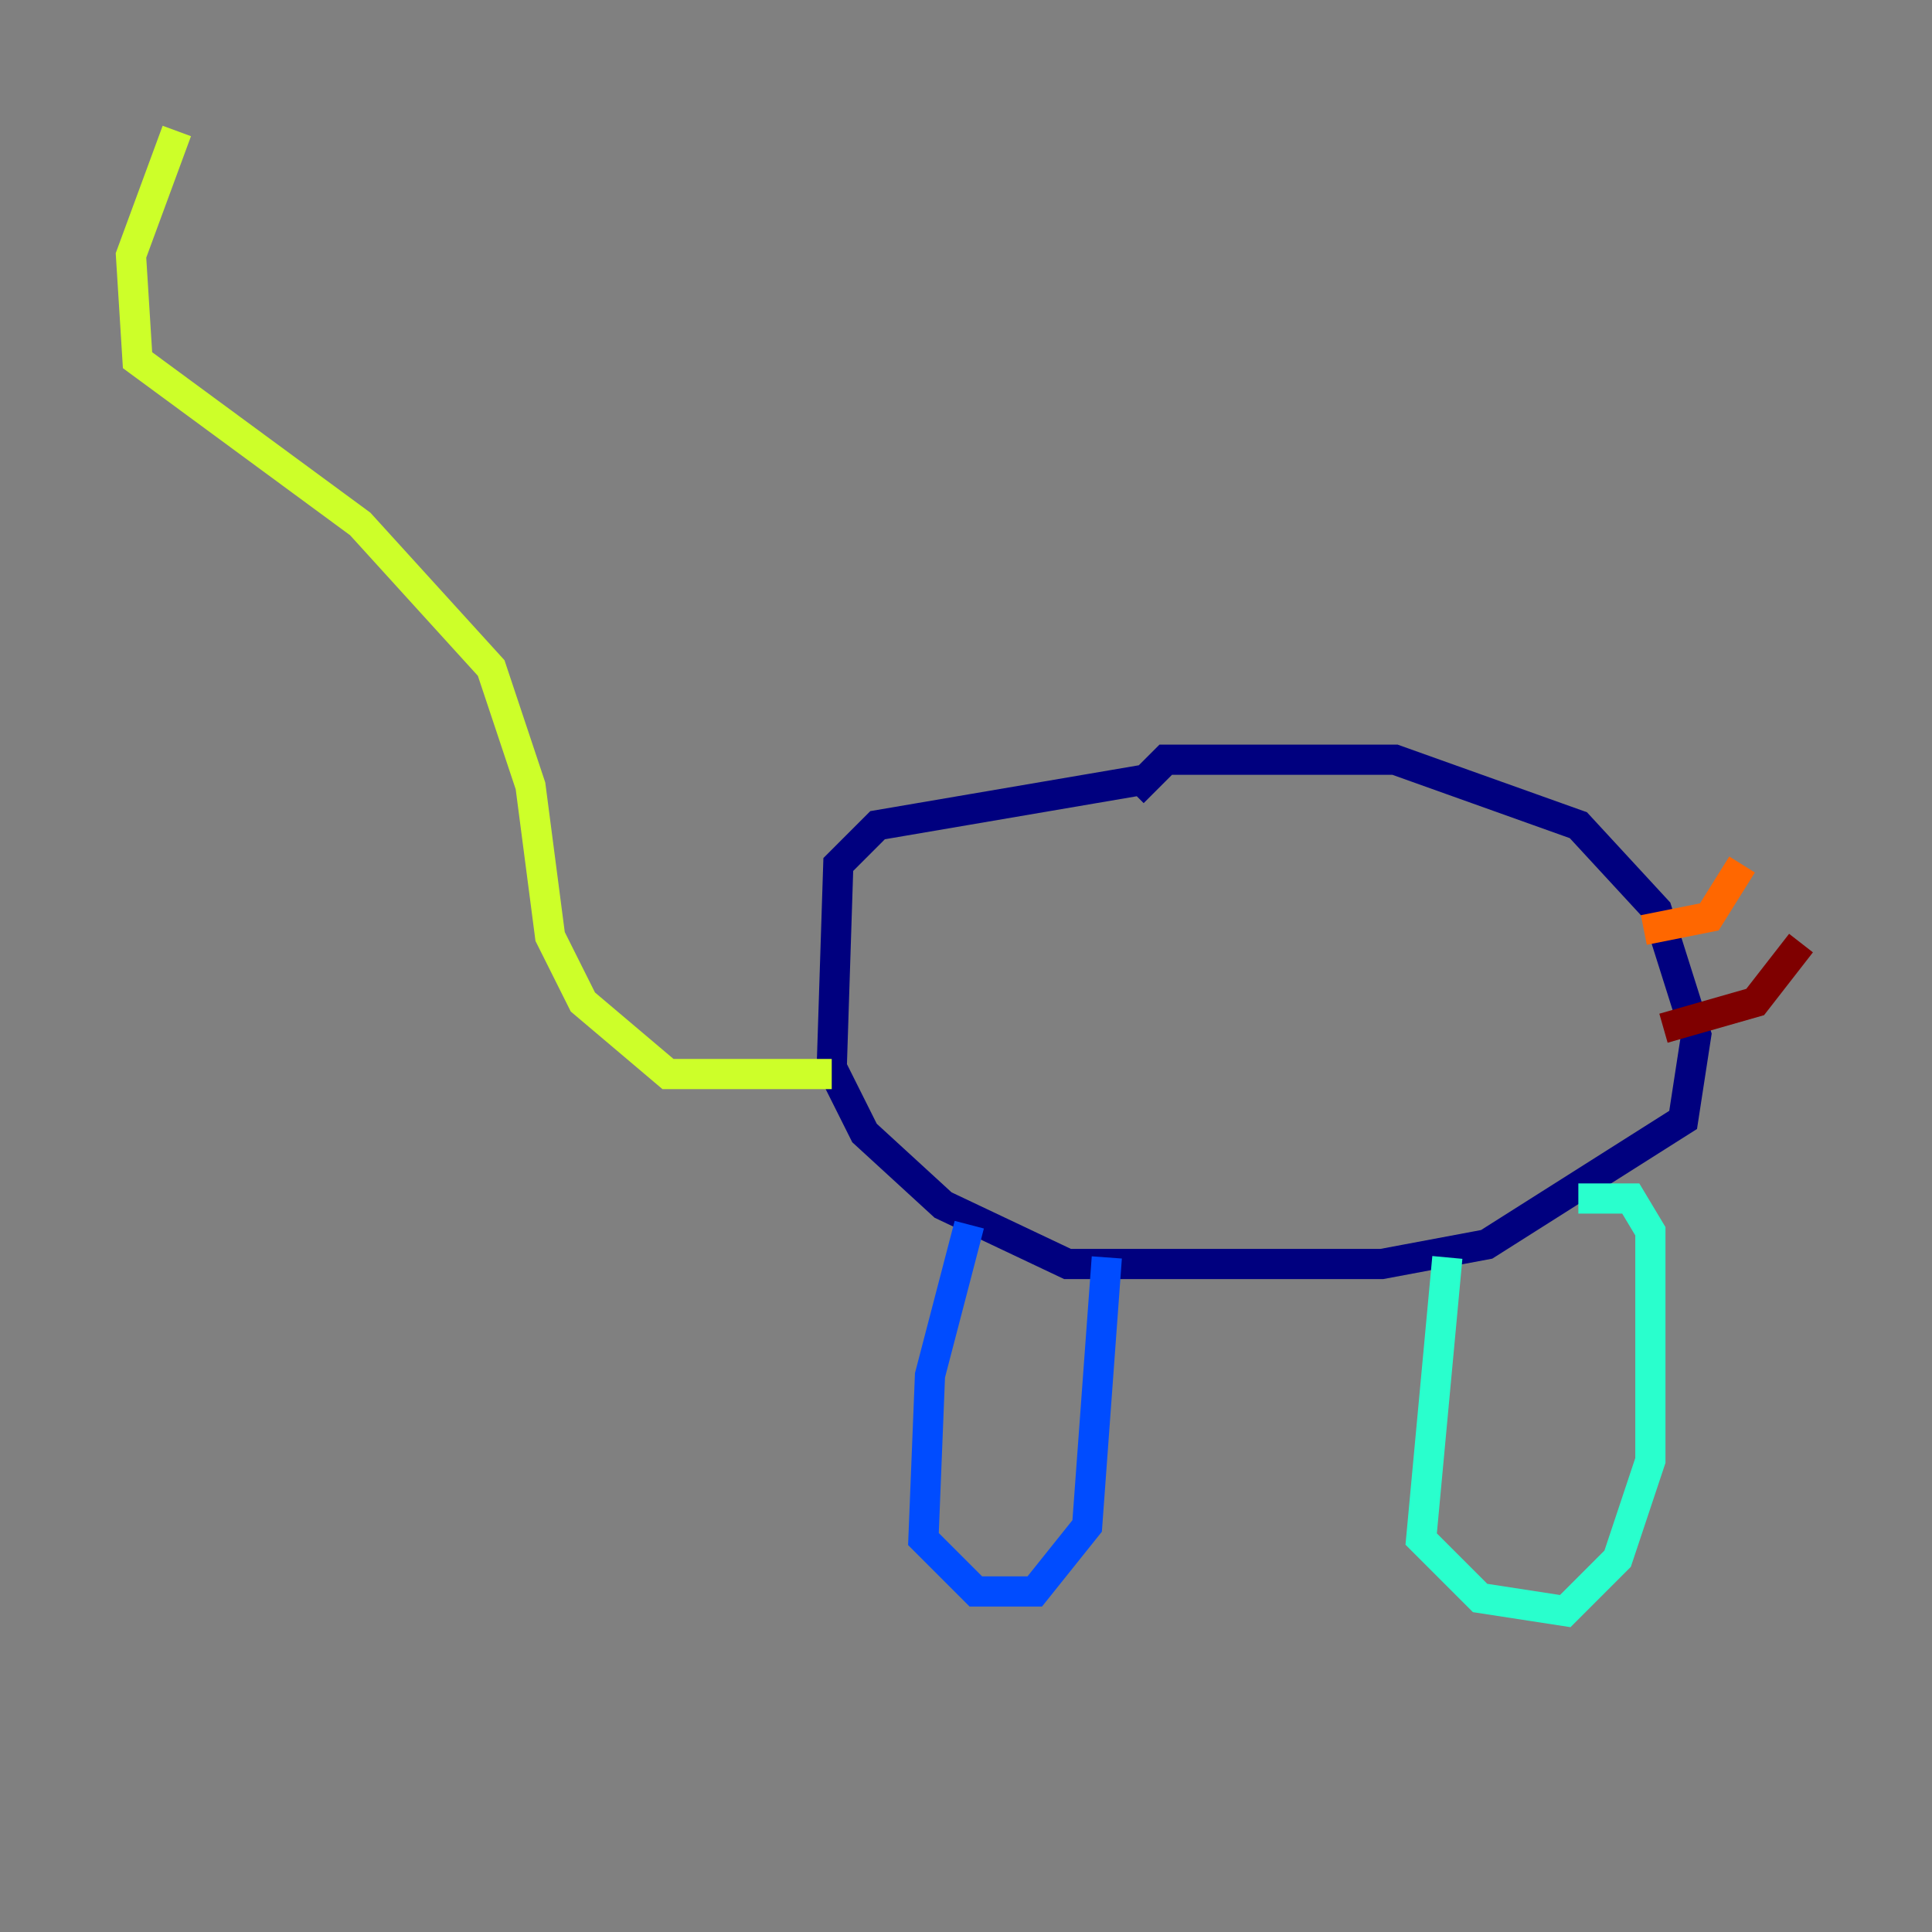 <?xml version="1.0" encoding="utf-8" ?>
<svg baseProfile="tiny" height="128" version="1.2" viewBox="0,0,128,128" width="128" xmlns="http://www.w3.org/2000/svg" xmlns:ev="http://www.w3.org/2001/xml-events" xmlns:xlink="http://www.w3.org/1999/xlink"><rect x="0" y="0" width="128" height="128" fill="#808080" stroke="none"/><defs /><polyline fill="none" points="75.064,52.502 77.234,50.332 92.42,50.332 104.57,54.671 109.776,60.312 112.38,68.556 111.512,74.197 98.495,82.441 91.552,83.742 70.725,83.742 62.481,79.837 57.275,75.064 55.105,70.725 55.539,57.275 58.142,54.671 75.932,51.634" stroke="#00007f" stroke-width="2" /><polyline fill="none" points="64.217,81.139 61.614,91.119 61.18,101.966 64.651,105.437 68.556,105.437 72.027,101.098 73.329,83.308" stroke="#004cff" stroke-width="2" /><polyline fill="none" points="95.891,83.308 94.156,101.966 98.061,105.871 103.702,106.739 107.173,103.268 109.342,96.759 109.342,81.573 108.041,79.403 104.57,79.403" stroke="#29ffcd" stroke-width="2" /><polyline fill="none" points="55.105,71.159 44.258,71.159 38.617,66.386 36.447,62.047 35.146,52.068 32.542,44.258 23.864,34.712 9.112,23.864 8.678,16.922 11.715,8.678" stroke="#cdff29" stroke-width="2" /><polyline fill="none" points="108.909,61.614 113.248,60.746 115.417,57.275" stroke="#ff6700" stroke-width="2" /><polyline fill="none" points="110.21,68.122 116.285,66.386 119.322,62.481" stroke="#7f0000" stroke-width="2" /></svg>